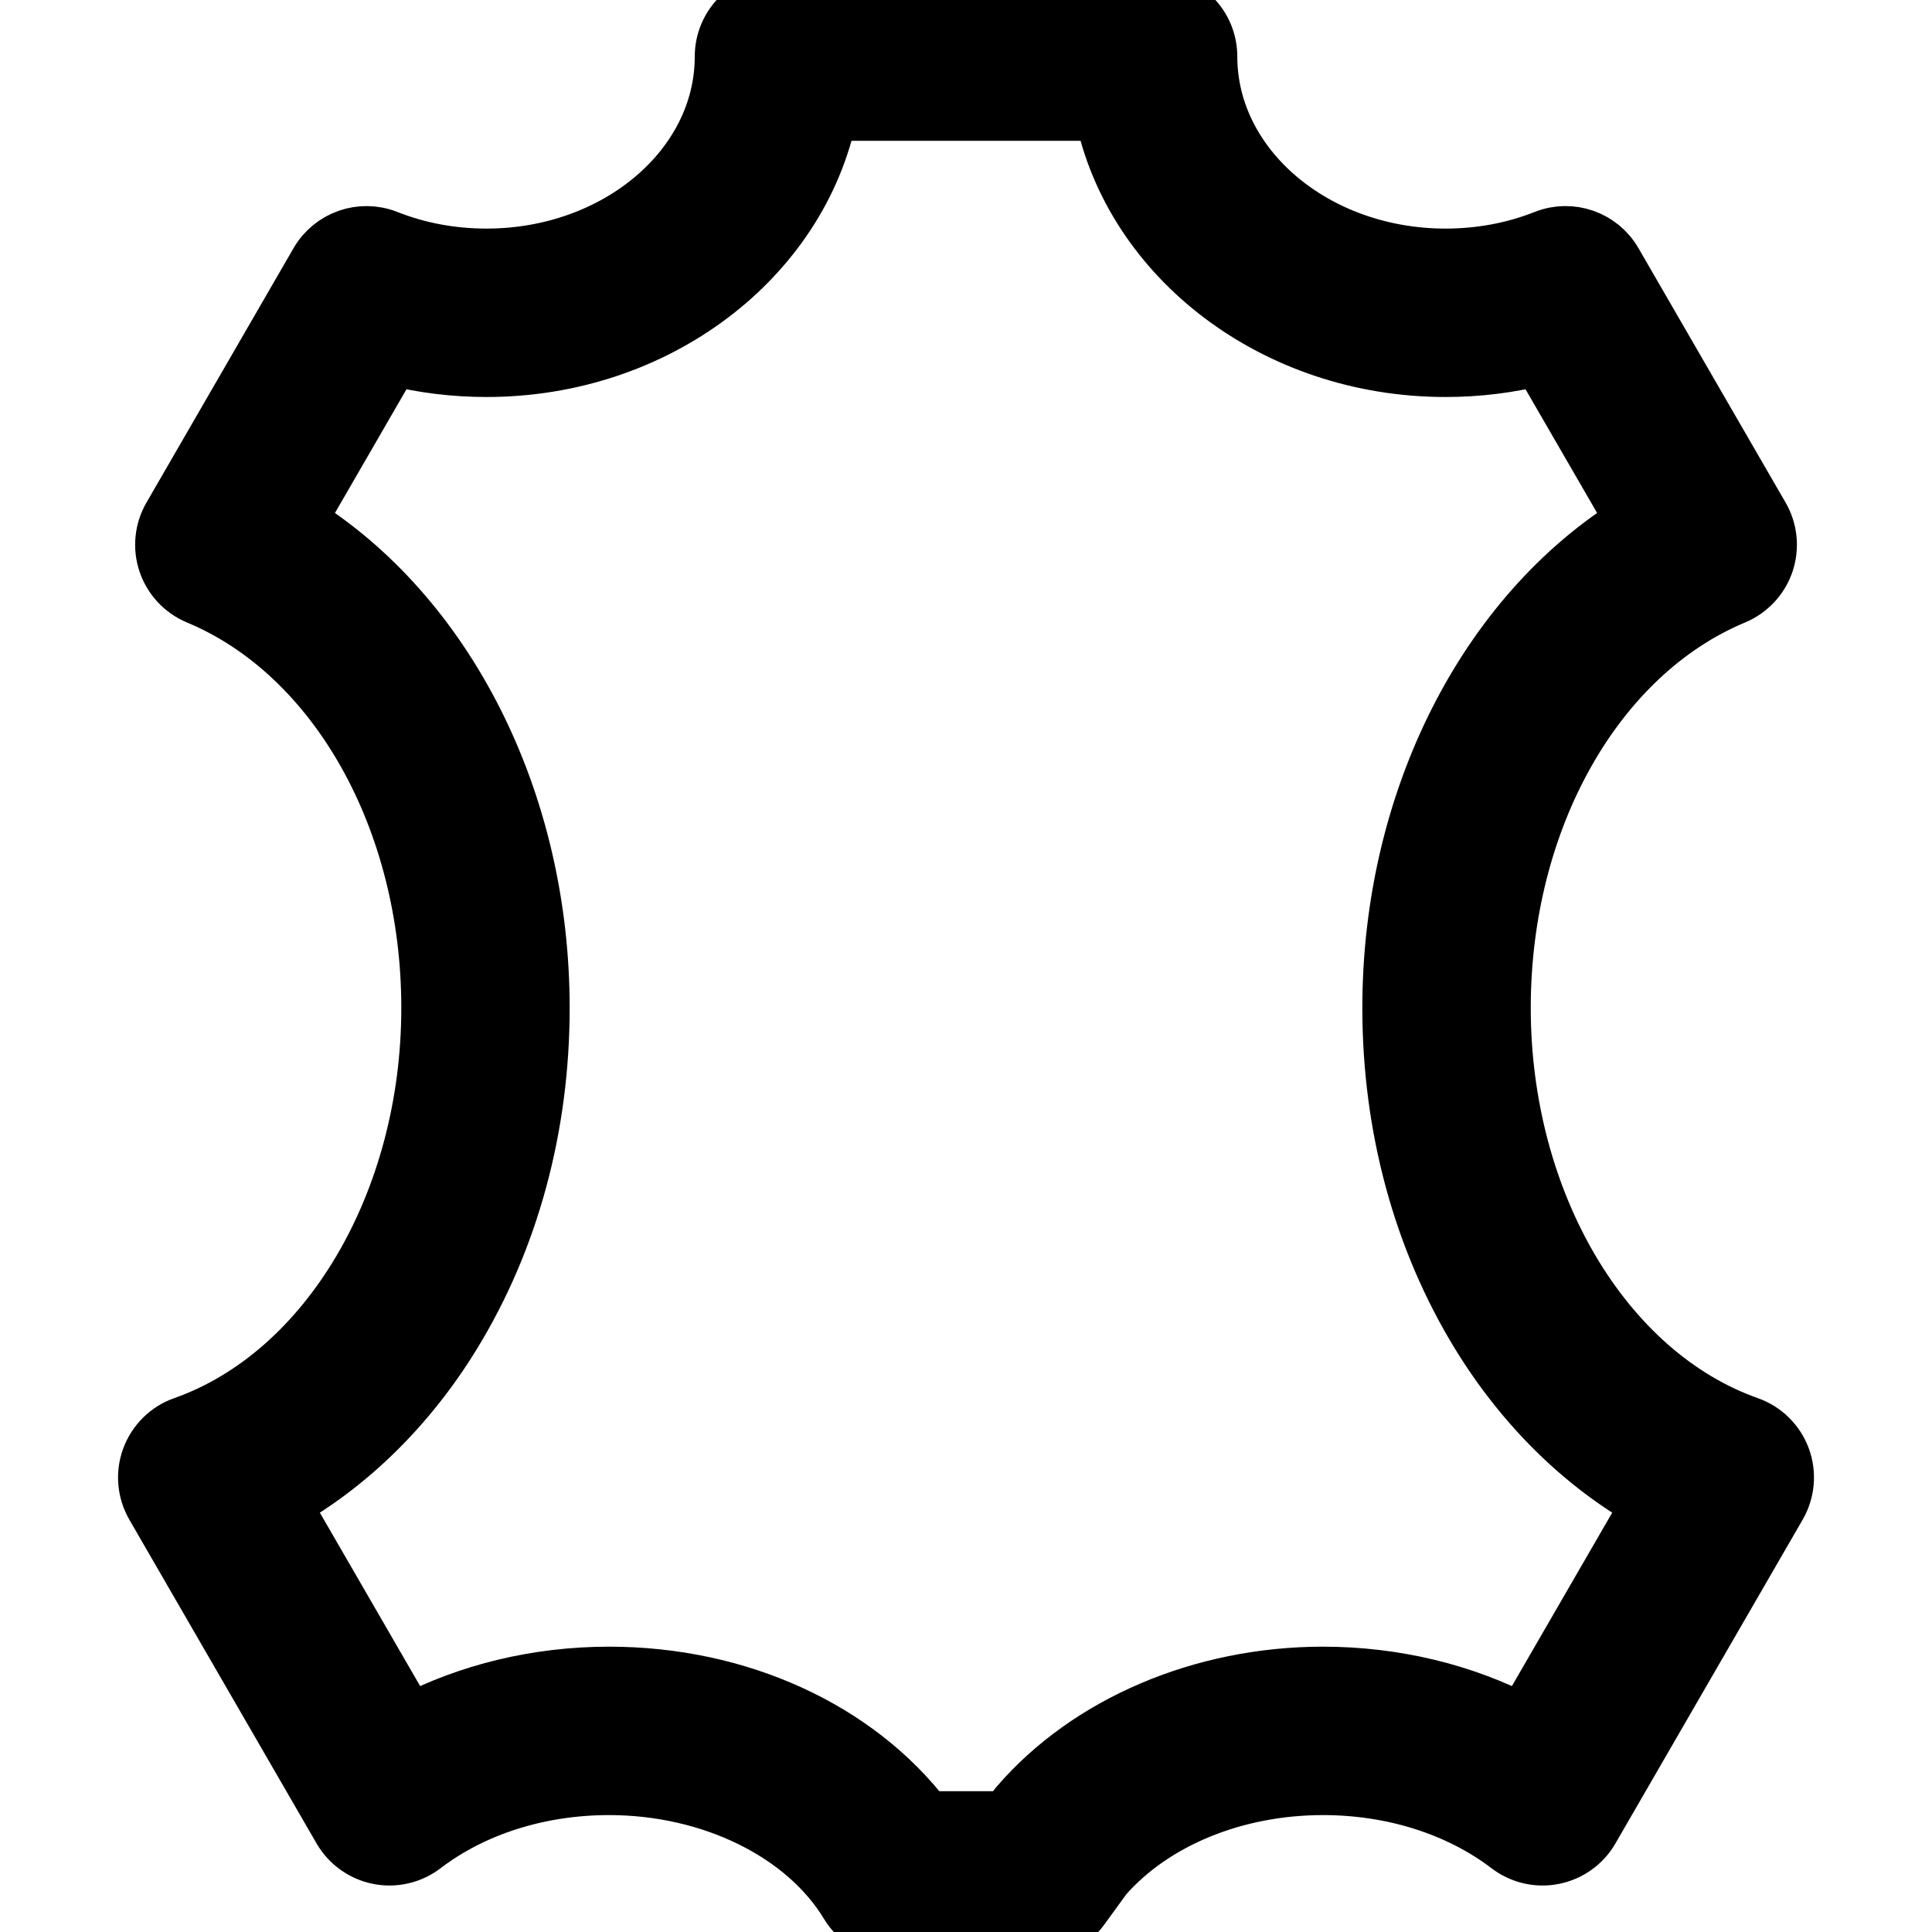 <svg width="35" height="35" viewBox="0 0 35 35" fill="none" xmlns="http://www.w3.org/2000/svg">
<g clip-path="url(#clip0_469_123)">
<path d="M32.299 26.412C32.193 26.125 31.965 25.901 31.678 25.8C29.06 24.875 27.231 21.774 27.231 18.258C27.231 14.85 28.915 11.859 31.422 10.815C31.694 10.701 31.904 10.476 31.999 10.197C32.093 9.917 32.063 9.61 31.915 9.355L29.249 4.745C28.995 4.306 28.457 4.118 27.985 4.305C27.42 4.528 26.815 4.641 26.187 4.641C23.831 4.641 21.915 3.019 21.915 1.025C21.915 0.459 21.456 0 20.89 0H14.111C13.545 0 13.086 0.459 13.086 1.025C13.086 3.019 11.169 4.641 8.813 4.641C8.185 4.641 7.58 4.528 7.015 4.305C6.543 4.119 6.006 4.306 5.751 4.745L3.086 9.355C2.938 9.61 2.908 9.917 3.002 10.197C3.096 10.476 3.307 10.701 3.579 10.815C6.086 11.859 7.77 14.85 7.77 18.258C7.77 21.774 5.941 24.876 3.323 25.8C3.035 25.901 2.808 26.126 2.702 26.412C2.596 26.698 2.624 27.016 2.776 27.28L6.168 33.146C6.316 33.401 6.566 33.58 6.855 33.638C7.144 33.696 7.444 33.626 7.678 33.447C8.578 32.76 9.77 32.382 11.034 32.382C12.881 32.382 14.578 33.215 15.356 34.505C15.542 34.812 15.875 35 16.234 35H18.767C19.095 35 19.403 34.843 19.596 34.578L20.018 33.998C20.909 32.985 22.382 32.382 23.967 32.382C25.23 32.382 26.422 32.76 27.323 33.447C27.557 33.626 27.857 33.696 28.146 33.638C28.435 33.58 28.685 33.401 28.832 33.146L32.224 27.28C32.377 27.016 32.404 26.698 32.299 26.412ZM27.59 31.197C26.514 30.634 25.262 30.331 23.967 30.331C21.778 30.331 19.711 31.212 18.438 32.689C18.42 32.71 18.402 32.732 18.386 32.755L18.245 32.949H16.775C15.536 31.321 13.393 30.331 11.034 30.331C9.738 30.331 8.487 30.634 7.411 31.197L5.116 27.229C6.333 26.546 7.408 25.492 8.214 24.175C9.265 22.459 9.82 20.413 9.82 18.258C9.82 14.495 8.083 11.108 5.399 9.451L7.114 6.485C7.664 6.622 8.232 6.692 8.813 6.692C11.909 6.692 14.493 4.687 15.033 2.051H19.968C20.508 4.687 23.091 6.692 26.187 6.692C26.768 6.692 27.337 6.622 27.886 6.485L29.602 9.451C26.918 11.108 25.18 14.495 25.18 18.258C25.18 20.413 25.735 22.459 26.786 24.175C27.593 25.492 28.668 26.546 29.885 27.229L27.59 31.197Z" fill="black" stroke="black"/>
</g>
<defs>
<clipPath id="clip0_469_123">
<rect width="35" height="35" fill="white"/>
</clipPath>
</defs>
</svg>
